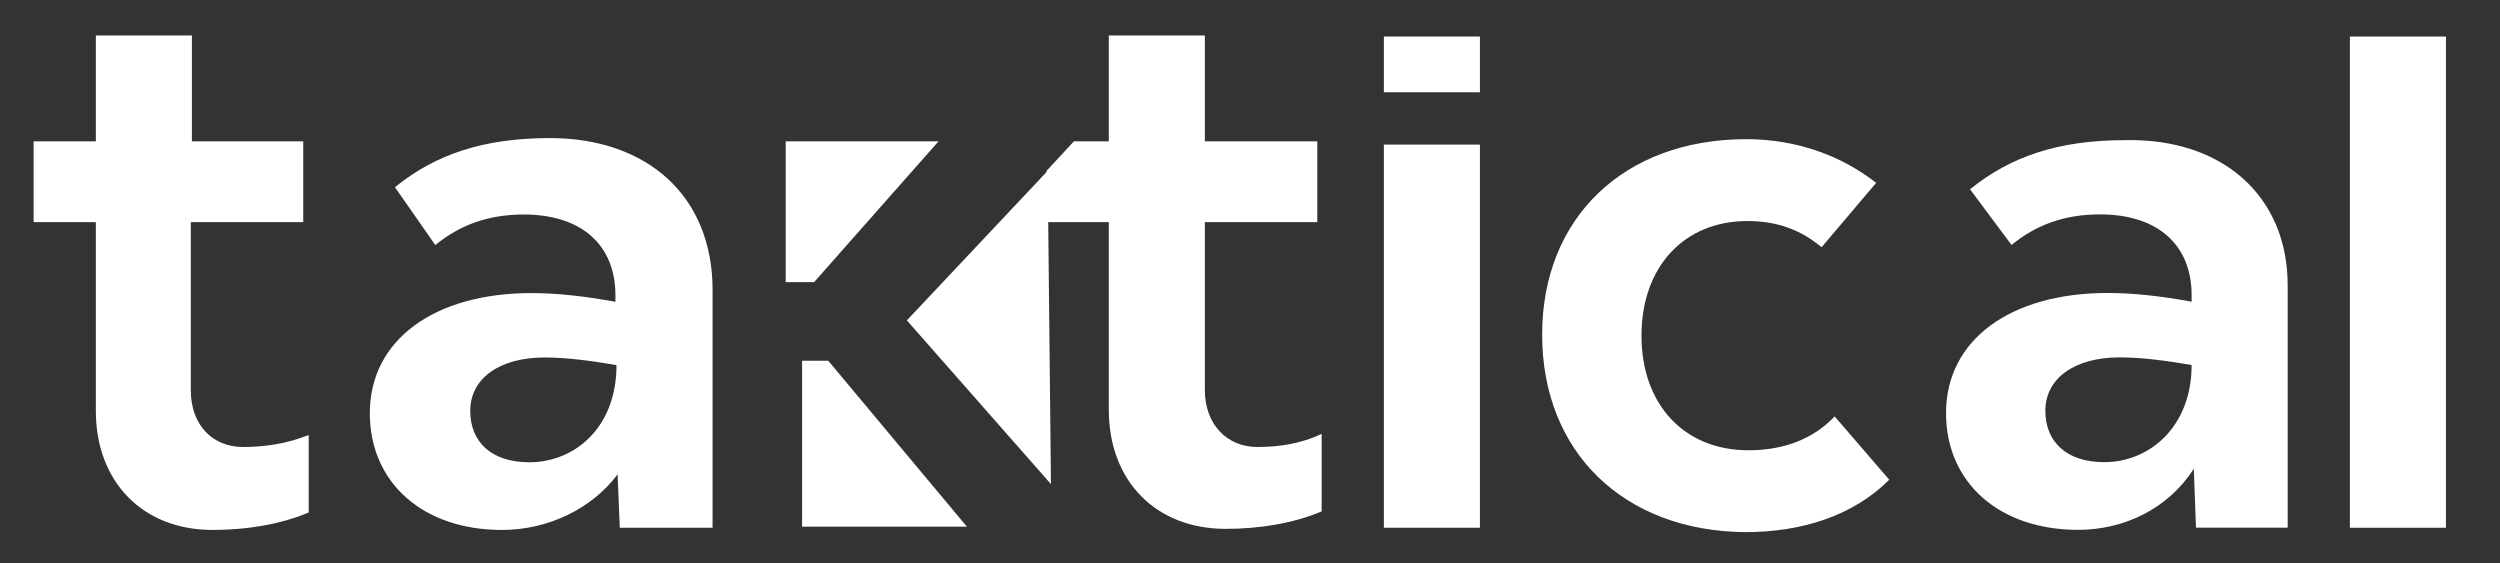 <svg xmlns="http://www.w3.org/2000/svg" width="284" height="64" xml:space="preserve"><rect width="100%" height="100%" fill="#333333" stroke="none"/><rect width="140" height="25" fill="transparent"/><g><path style="stroke:none;stroke-width:1;stroke-dasharray:none;stroke-linecap:butt;stroke-dashoffset:0;stroke-linejoin:miter;stroke-miterlimit:4;fill:#ffffff;fill-rule:nonzero;opacity:1" vector-effect="non-scaling-stroke" transform="matrix(1.24 0 0 1.24 -34.992 -55.614)" d="M56.5 84.7v7.1c-2.6 1.1-5.7 1.6-8.8 1.6C41.3 93.4 37 89 37 82.5V65.2h-5.7v-7.4H37v-9.7h8.8v9.7H56v7.4H45.7v15.4c0 3.1 1.9 5.2 4.8 5.2 2 0 4-.3 6-1.1zM93.5 71.4v21.8H85l-.2-4.9c-2.3 3.1-6.3 5.1-10.6 5.1-7.2 0-12.1-4.3-12.1-10.7 0-6.7 5.9-11 14.8-11 2.4 0 5 .3 7.7.8v-.6c0-4.6-3.1-7.4-8.4-7.4-3.3 0-5.9 1-8.1 2.8L64.4 62c3.7-3 8.1-4.5 14.2-4.5 8.9 0 14.9 5.3 14.9 13.9zm-8.8 6.9c-2.3-.4-4.6-.7-6.6-.7-4.1 0-6.8 1.9-6.8 4.9 0 2.8 1.9 4.7 5.4 4.7 4.2 0 8-3.2 8-8.9zM155 58.1h8.8v35.1H155V58.1zM155 48.2h8.8v5.1H155v-5.1zM169.5 75.5c0-10.7 7.5-17.9 18.7-17.9 4.6 0 8.7 1.5 11.9 4l-5 5.9c-1.8-1.5-3.9-2.4-6.8-2.4-5.8 0-9.7 4.2-9.7 10.5s3.9 10.5 9.8 10.5c3.2 0 5.9-1 7.9-3.1l5 5.8c-3.3 3.3-8 4.8-13.2 4.8-11.1-.1-18.6-7.3-18.6-18.1z"/><path style="stroke:none;stroke-width:1;stroke-dasharray:none;stroke-linecap:butt;stroke-dashoffset:0;stroke-linejoin:miter;stroke-miterlimit:4;fill:#ffffff;fill-rule:nonzero;opacity:1" vector-effect="non-scaling-stroke" transform="matrix(1.24 0 0 1.24 -34.992 -55.626)" d="M237.8 71v22.2h-8.4l-.2-5.4c-2.3 3.6-6.3 5.6-10.6 5.6-7.2 0-12.1-4.3-12.1-10.7 0-6.7 5.9-11 14.8-11 2.4 0 5 .3 7.7.8v-.6c0-4.6-3.1-7.4-8.4-7.4-3.3 0-5.9 1-8.1 2.8l-3.8-5.1c3.7-3 8.1-4.5 14.2-4.5 8.9-.2 14.9 5.1 14.9 13.3zm-8.8 7.3c-2.3-.4-4.6-.7-6.6-.7-4.1 0-6.8 1.9-6.8 4.9 0 2.8 1.9 4.7 5.4 4.7 4.1 0 8-3.2 8-8.9z"/><path style="stroke:none;stroke-width:1;stroke-dasharray:none;stroke-linecap:butt;stroke-dashoffset:0;stroke-linejoin:miter;stroke-miterlimit:4;fill:#ffffff;fill-rule:nonzero;opacity:1" vector-effect="non-scaling-stroke" transform="matrix(1.24 0 0 1.24 -34.992 -55.614)" d="M243.5 48.2h8.8v45h-8.8v-45z"/><path style="stroke:none;stroke-width:1;stroke-dasharray:none;stroke-linecap:butt;stroke-dashoffset:0;stroke-linejoin:miter;stroke-miterlimit:4;fill:#ffffff;fill-rule:nonzero;opacity:1" vector-effect="non-scaling-stroke" d="m6.6 14.35-.3-28.7L-6.6-.65z" transform="matrix(1.24 0 0 1.24 111.204 37.2)"/><path style="stroke:none;stroke-width:1;stroke-dasharray:none;stroke-linecap:butt;stroke-dashoffset:0;stroke-linejoin:miter;stroke-miterlimit:4;fill:#ffffff;fill-rule:nonzero;opacity:1" vector-effect="non-scaling-stroke" d="M-4.4 6.45 7-6.45H-7v12.9z" transform="matrix(1.24 0 0 1.24 97.936 24.056)"/><path style="stroke:none;stroke-width:1;stroke-dasharray:none;stroke-linecap:butt;stroke-dashoffset:0;stroke-linejoin:miter;stroke-miterlimit:4;fill:#ffffff;fill-rule:nonzero;opacity:1" vector-effect="non-scaling-stroke" d="M-5.15-7.6h-2.4V7.6h15.1z" transform="matrix(1.24 0 0 1.24 100.478 50.406)"/><path style="stroke:none;stroke-width:1;stroke-dasharray:none;stroke-linecap:butt;stroke-dashoffset:0;stroke-linejoin:miter;stroke-miterlimit:4;fill:#ffffff;fill-rule:nonzero;opacity:1" vector-effect="non-scaling-stroke" transform="matrix(1.24 0 0 1.24 -34.992 -55.614)" d="M143.4 85.8c-2.8 0-4.8-2.1-4.8-5.2V65.2h10.3v-7.4h-10.3v-9.7h-8.8v9.7h-3.2l-2.5 2.7v4.7h5.7v17.2c0 6.5 4.3 10.9 10.7 10.9 3.1 0 6.2-.5 8.8-1.6v-7.1c-1.9.9-3.9 1.2-5.9 1.2z"/></g></svg>